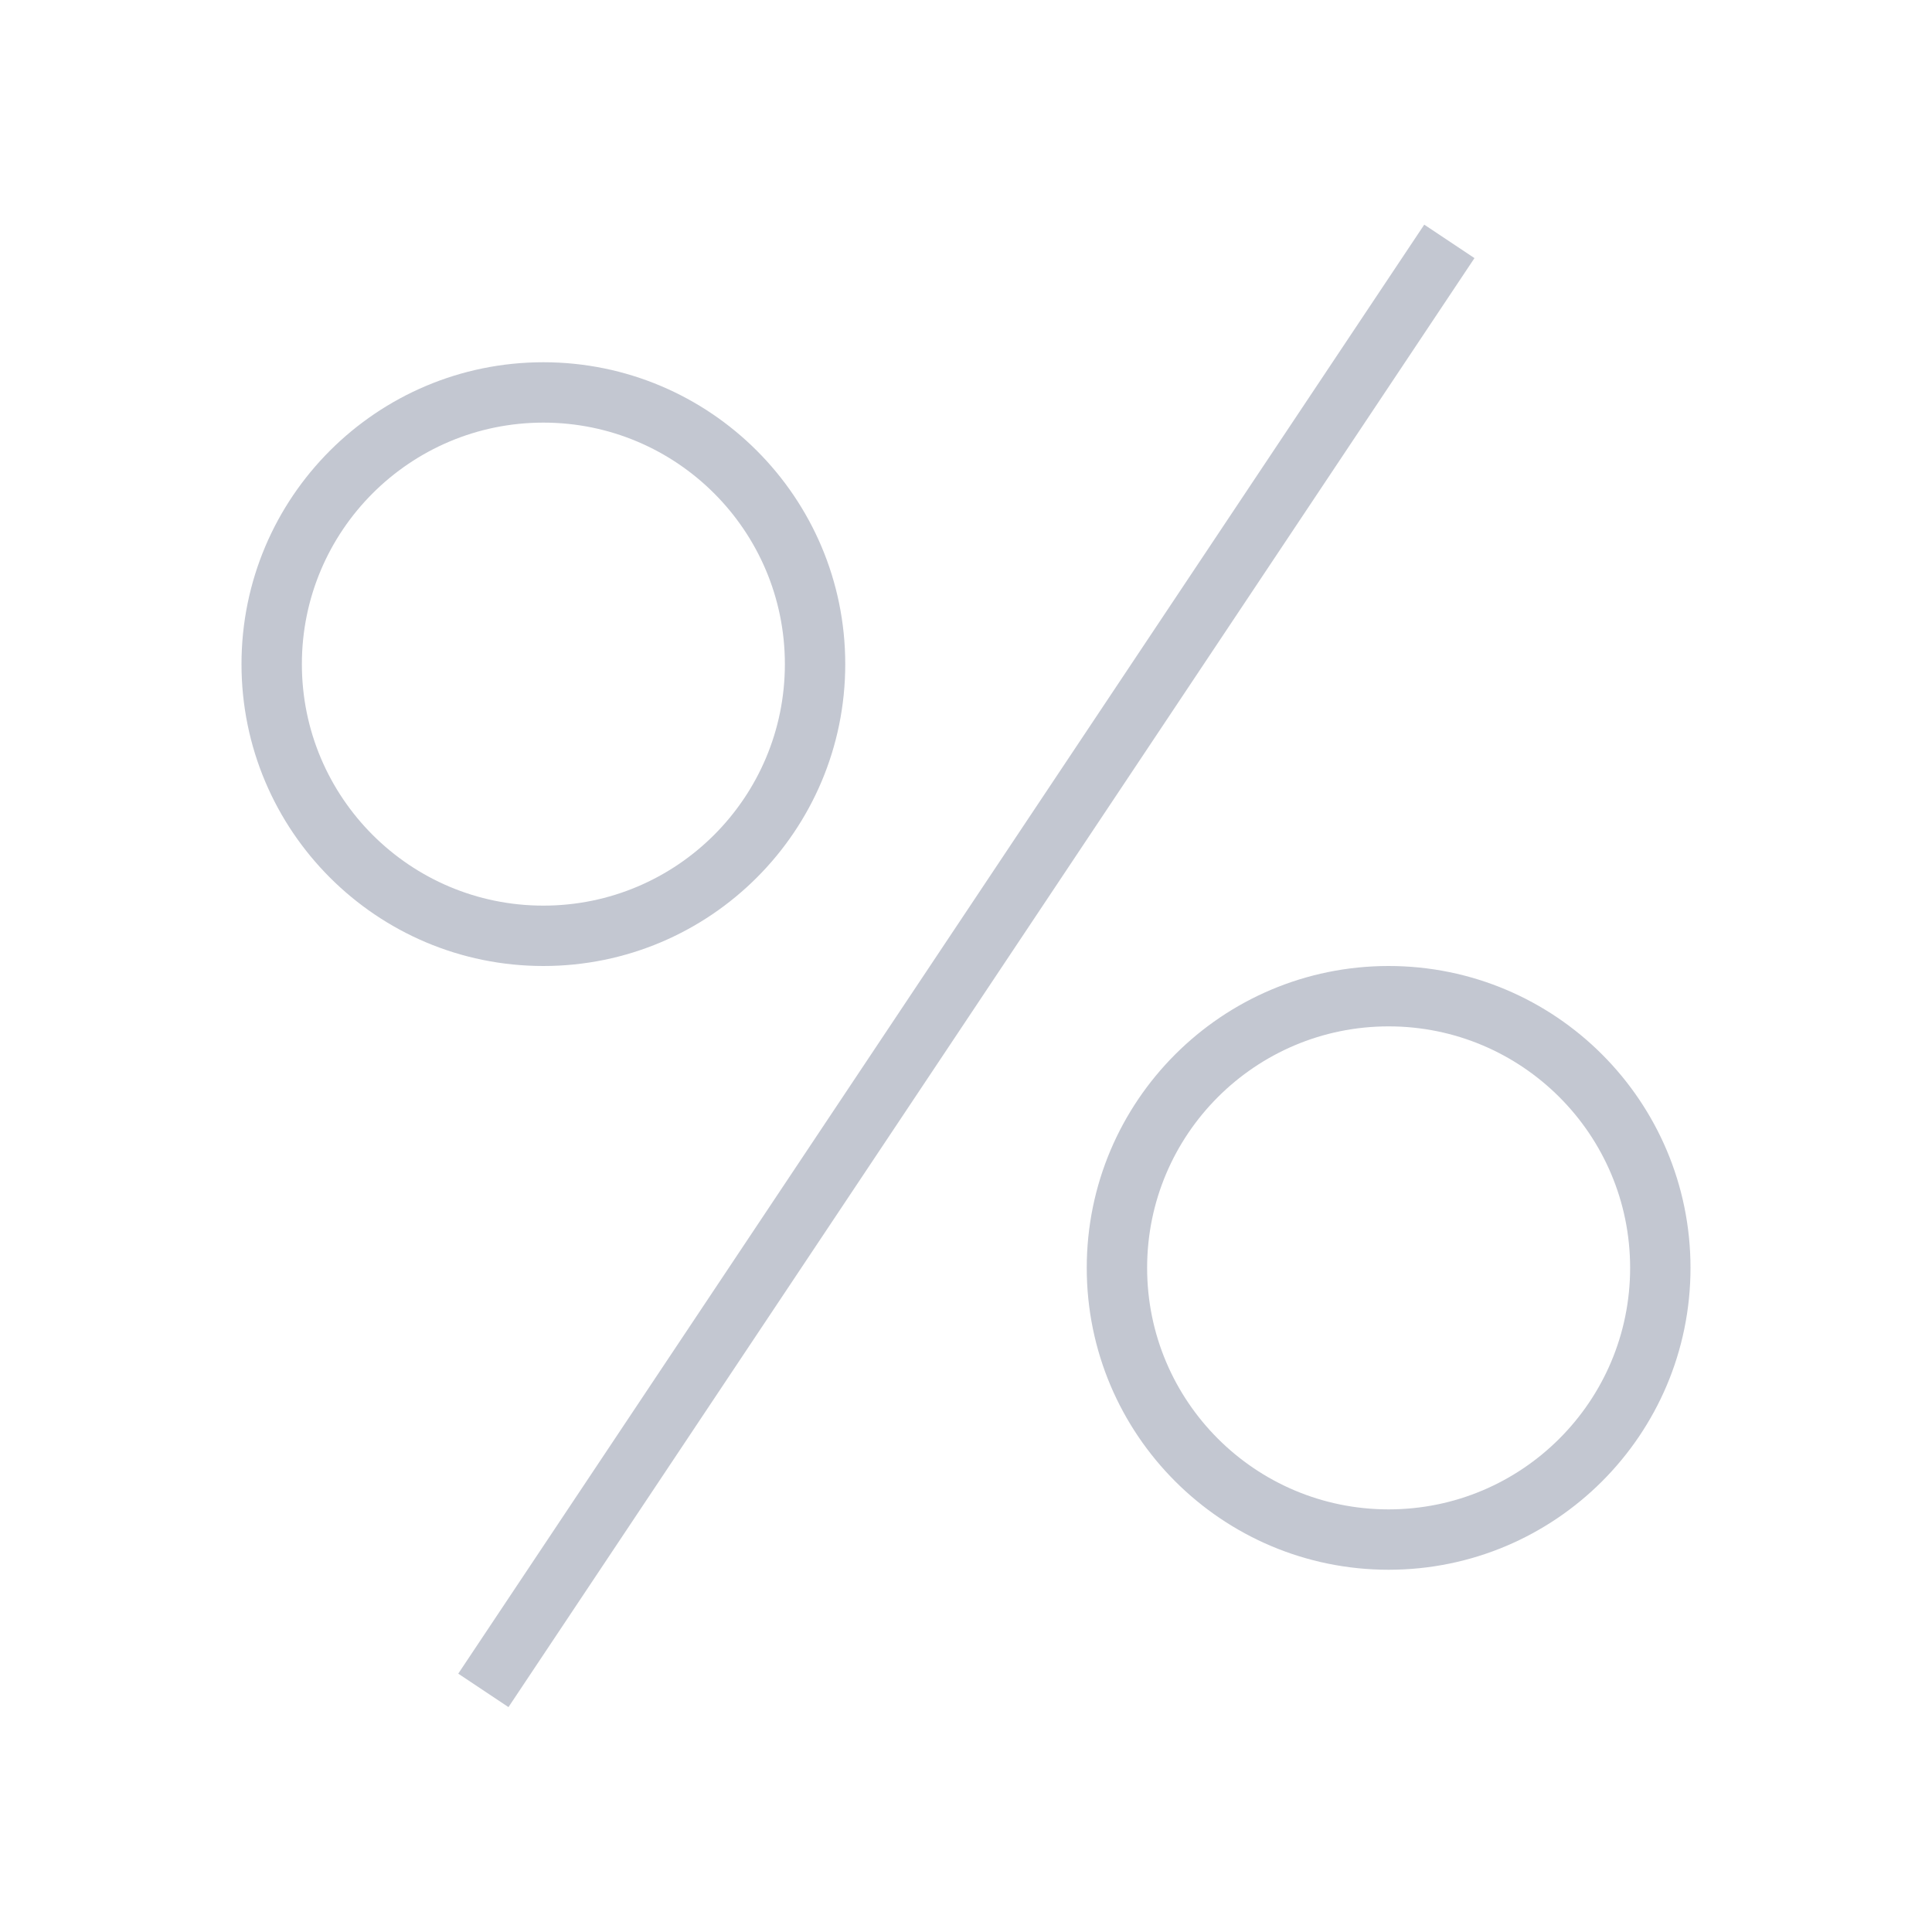 <svg xmlns="http://www.w3.org/2000/svg" viewBox="0 0 32 32">
  <defs
     id="defs3051">
    <style
       type="text/css"
       id="current-color-scheme">
      .ColorScheme-Text {
        color:#232629;
      }
      </style>
  </defs>
  <path
     style="fill:#c3c7d1;fill-opacity:1;stroke:none" 
     d="M 23.59 3.721 L 7.59 27.721 L 8.422 28.275 L 24.422 4.275 L 23.59 3.721 z M 9 6 C 6.239 6 4 8.239 4 11 C 4 13.761 6.239 16 9 16 C 11.761 16 14 13.761 14 11 C 14 8.239 11.761 6 9 6 z M 9 7 C 11.209 7 13 8.791 13 11 C 13 13.209 11.209 15 9 15 C 6.791 15 5 13.209 5 11 C 5 8.791 6.791 7 9 7 z M 23 16 C 20.239 16 18 18.239 18 21 C 18 23.761 20.239 26 23 26 C 25.761 26 28 23.761 28 21 C 28 18.239 25.761 16 23 16 z M 23 17 C 25.209 17 27 18.791 27 21 C 27 23.209 25.209 25 23 25 C 20.791 25 19 23.209 19 21 C 19 18.791 20.791 17 23 17 z "
     id="path102" 
     class="ColorScheme-Text"
     />
</svg>
